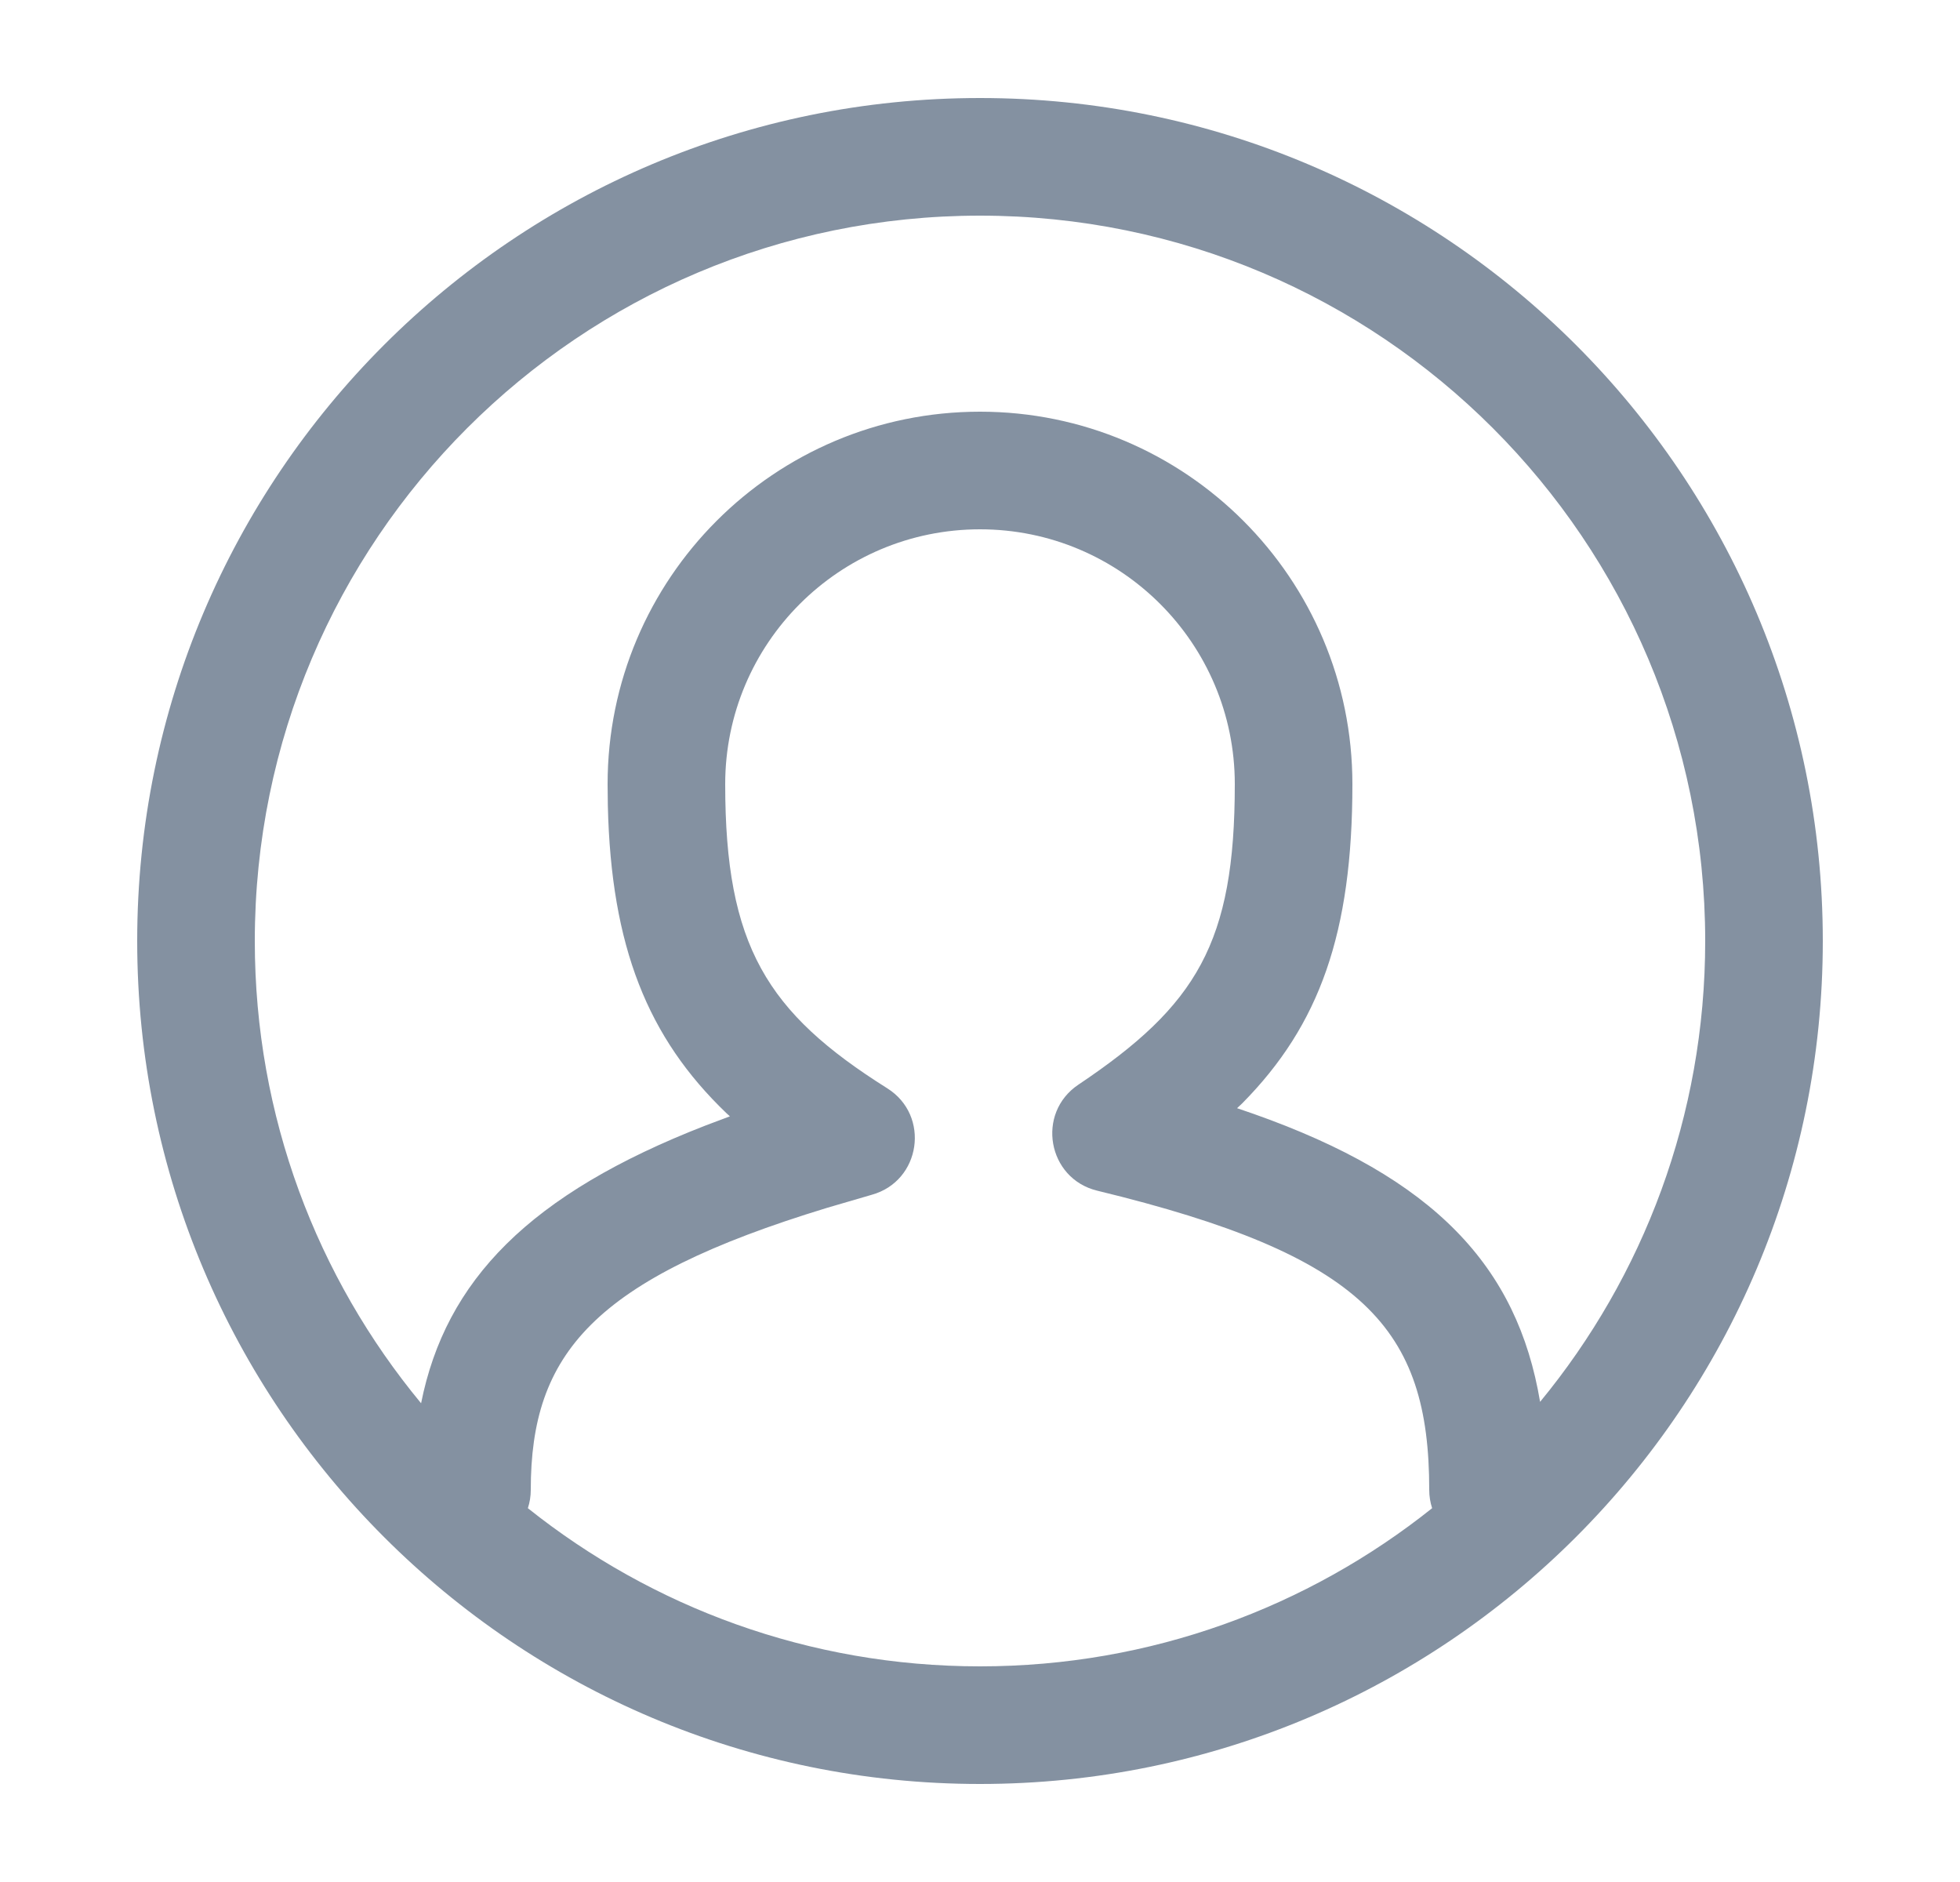 <svg width="25" height="24" viewBox="0 0 25 24" fill="none" xmlns="http://www.w3.org/2000/svg">
<path fill-rule="evenodd" clip-rule="evenodd" d="M12.5 1.25C6.563 1.25 1.75 6.063 1.75 12C1.75 17.937 6.563 22.75 12.5 22.75C18.437 22.75 23.25 17.937 23.25 12C23.25 6.063 18.437 1.25 12.5 1.25ZM12.5 2.75C17.609 2.75 21.75 6.891 21.75 12C21.75 14.232 20.96 16.279 19.644 17.877C19.354 16.151 18.298 15.02 15.991 14.205L15.779 14.132L15.845 14.07C16.833 13.071 17.25 11.896 17.25 10C17.25 7.377 15.123 5.25 12.5 5.25C9.877 5.25 7.75 7.377 7.75 10L7.753 10.274C7.795 12.072 8.261 13.232 9.264 14.194L9.31 14.236L9.004 14.351C6.753 15.225 5.684 16.328 5.371 17.895C4.046 16.294 3.25 14.24 3.25 12C3.25 6.891 7.391 2.75 12.5 2.75ZM6.733 19.233C8.315 20.495 10.319 21.25 12.5 21.25C14.681 21.25 16.685 20.495 18.267 19.233C18.243 19.16 18.23 19.081 18.23 19C18.23 16.937 17.402 16.01 13.995 15.184C13.361 15.03 13.212 14.196 13.755 13.832C15.264 12.821 15.75 12.024 15.75 10C15.75 8.205 14.295 6.75 12.5 6.75C10.705 6.75 9.25 8.205 9.25 10C9.25 12.06 9.781 12.913 11.318 13.879C11.869 14.226 11.747 15.062 11.12 15.236L10.552 15.402C7.561 16.313 6.77 17.266 6.77 19C6.77 19.081 6.757 19.16 6.733 19.233Z" fill="#8491A1"/>
</svg>
